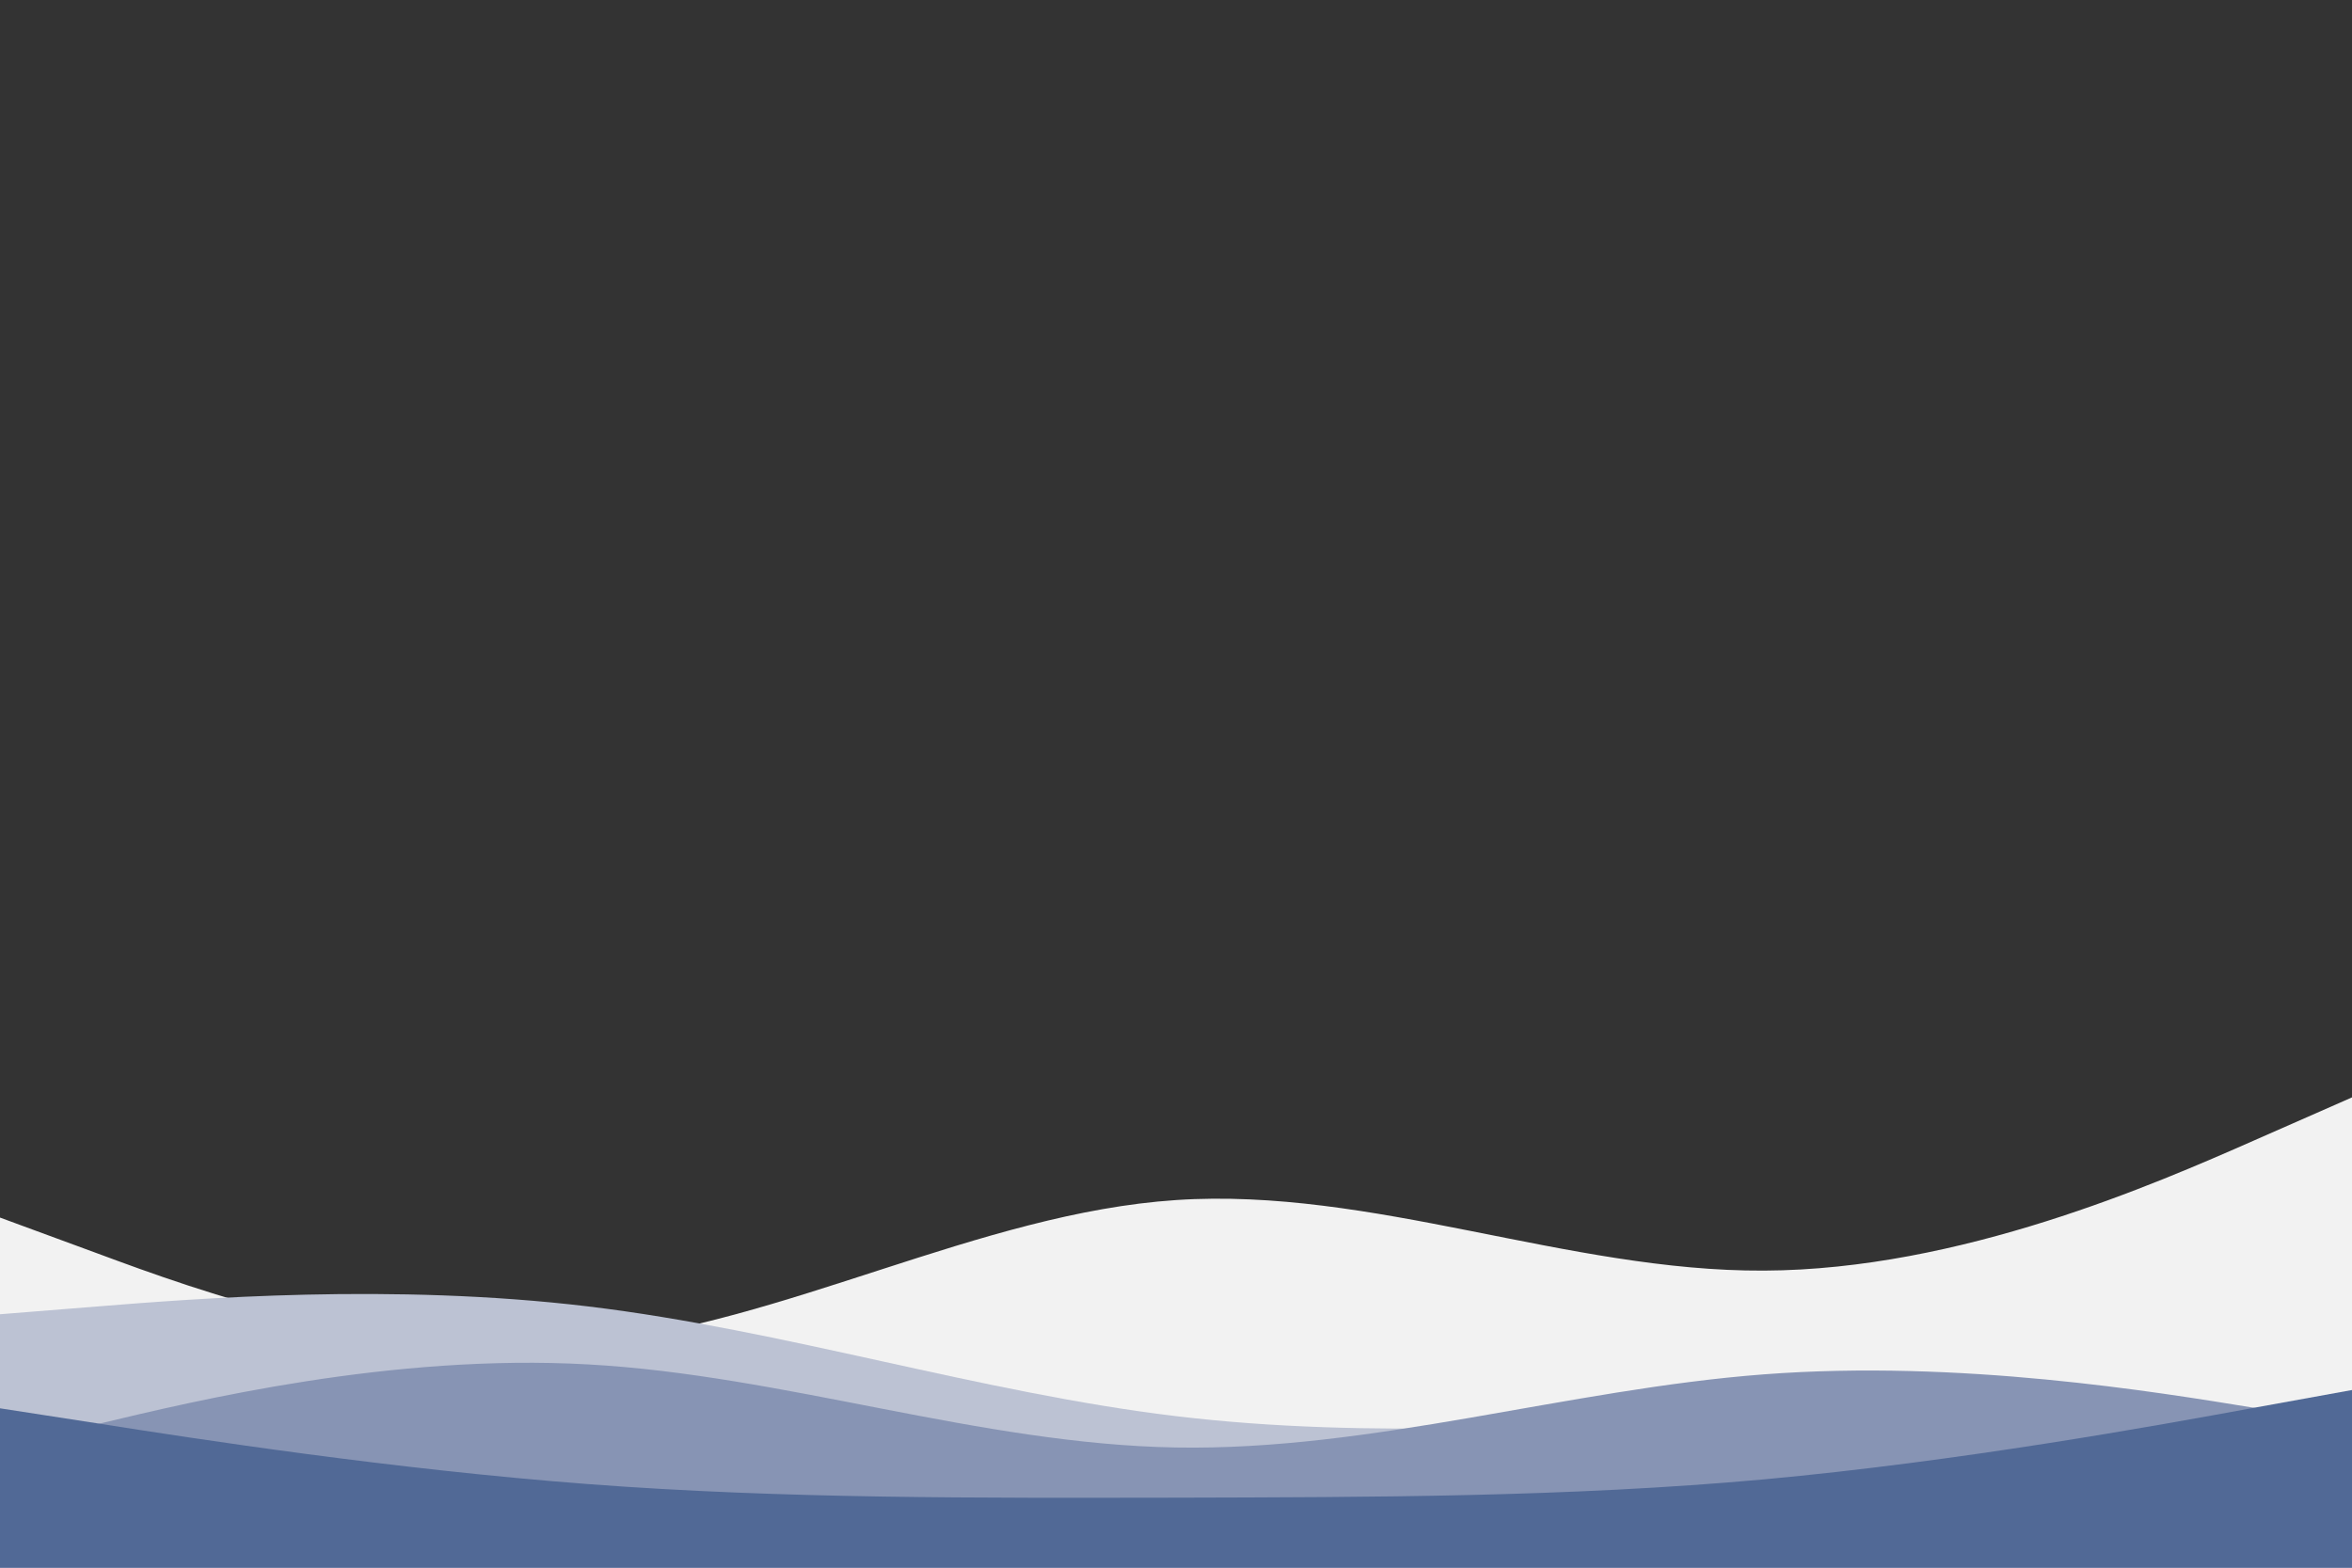 <svg id="visual" viewBox="0 0 900 600" width="900" height="600" xmlns="http://www.w3.org/2000/svg" xmlns:xlink="http://www.w3.org/1999/xlink" version="1.1"><rect x="0" y="0" width="900" height="600" fill="#333333" stroke="none"/><path d="M0 466L37.5 479.8C75 493.7 150 521.3 225 514C300 506.7 375 464.3 450 459.3C525 454.3 600 486.7 675 486.3C750 486 825 453 862.5 436.5L900 420L900 601L862.5 601C825 601 750 601 675 601C600 601 525 601 450 601C375 601 300 601 225 601C150 601 75 601 37.5 601L0 601Z" fill="#f2f2f2"></path><path d="M0 503L37.5 500C75 497 150 491 225 500C300 509 375 533 450 542C525 551 600 545 675 542.2C750 539.3 825 539.7 862.5 539.8L900 540L900 601L862.5 601C825 601 750 601 675 601C600 601 525 601 450 601C375 601 300 601 225 601C150 601 75 601 37.5 601L0 601Z" fill="#bcc2d3"></path><path d="M0 554L37.5 545C75 536 150 518 225 522.2C300 526.3 375 552.7 450 554C525 555.3 600 531.7 675 526C750 520.3 825 532.7 862.5 538.8L900 545L900 601L862.5 601C825 601 750 601 675 601C600 601 525 601 450 601C375 601 300 601 225 601C150 601 75 601 37.5 601L0 601Z" fill="#8794b4"></path><path d="M0 539L37.5 544.8C75 550.7 150 562.3 225 568C300 573.7 375 573.3 450 573.2C525 573 600 573 675 566.2C750 559.3 825 545.7 862.5 538.8L900 532L900 601L862.5 601C825 601 750 601 675 601C600 601 525 601 450 601C375 601 300 601 225 601C150 601 75 601 37.5 601L0 601Z" fill="#516996"></path></svg>